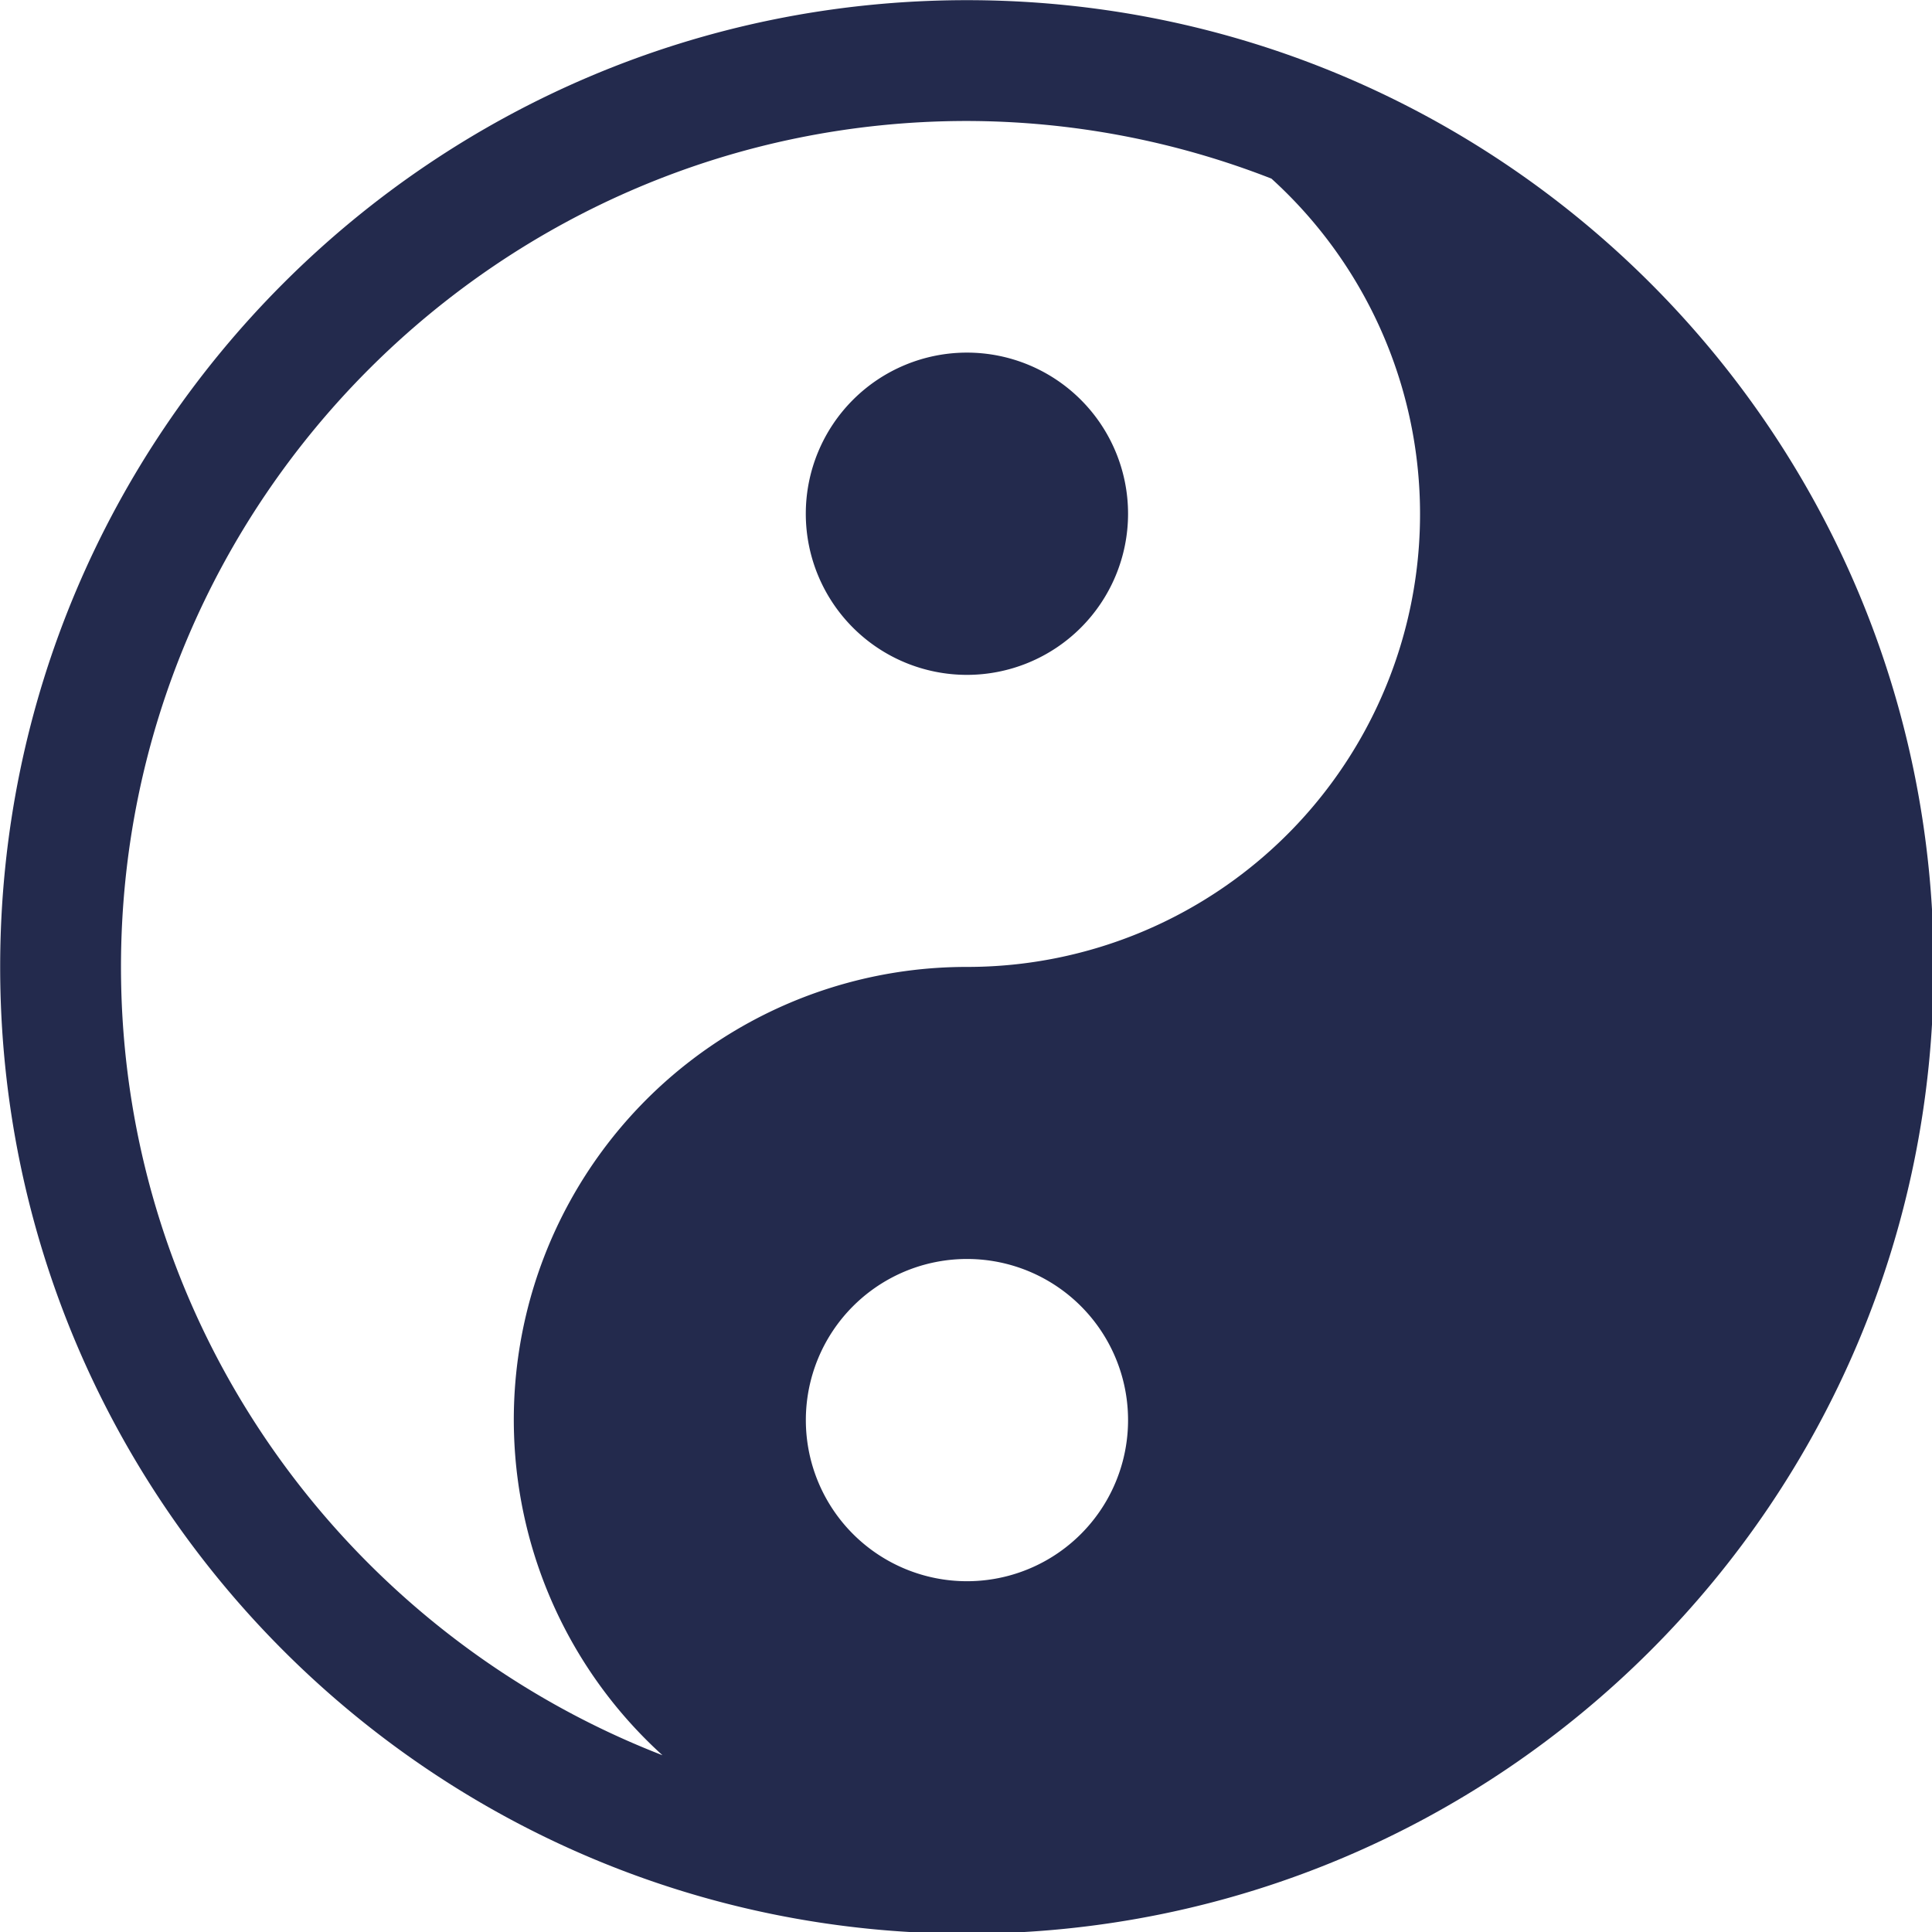 <svg width="50" height="50" xmlns="http://www.w3.org/2000/svg"><path d="M24.986 18.338a5.543 5.543 0 0 1-3.834-1.59 5.543 5.543 0 0 1-1.59-3.834 5.54 5.54 0 0 1 1.59-3.833 5.542 5.542 0 0 1 3.834-1.589 5.58 5.58 0 0 1 3.852 1.589c.96.954 1.599 2.374 1.599 3.833 0 1.46-.639 2.88-1.599 3.835a5.58 5.58 0 0 1-3.852 1.589zm3.147-2.298c.833-.829 1.304-1.871 1.304-3.126 0-1.254-.471-2.295-1.304-3.124a4.324 4.324 0 0 0-3.147-1.298c-1.255 0-2.298.468-3.127 1.297-.828.828-1.297 1.87-1.297 3.125s.469 2.298 1.297 3.127c.829.828 1.872 1.297 3.127 1.297a4.324 4.324 0 0 0 3.147-1.298zm.621-3.126c0 .996-.451 1.995-1.106 2.644a3.904 3.904 0 0 1-2.662 1.095 3.861 3.861 0 0 1-2.642-1.096 3.866 3.866 0 0 1-1.096-2.643c0-.995.447-1.993 1.096-2.642a3.861 3.861 0 0 1 2.642-1.096c1.002 0 2.006.445 2.661 1.094a3.844 3.844 0 0 1 1.107 2.644zm-1.81-1.934a2.652 2.652 0 0 0-1.958-.804c-.79 0-1.411.28-1.935.803-.523.524-.803 1.145-.803 1.935 0 .791.28 1.412.803 1.936.524.523 1.145.803 1.935.803.8 0 1.429-.281 1.958-.805.528-.524.81-1.144.81-1.934s-.282-1.411-.81-1.934z" style="fill:none"/><path d="M56.836 30.773a6.836 6.836 0 1 1-13.672 0 6.836 6.836 0 0 1 13.672 0" style="fill:#232a4d" transform="translate(-5.476 -5.476) scale(.61)"/><path d="M50 8.984C27.348 8.984 8.984 27.347 8.984 50S27.347 91.016 50 91.016 91.016 72.653 91.016 50 72.653 8.984 50 8.984zm0 67.078a6.835 6.835 0 0 1-4.832-11.668 6.838 6.838 0 0 1 7.45-1.484 6.835 6.835 0 0 1 4.218 6.316A6.833 6.833 0 0 1 50 76.062zM50 50a19.208 19.208 0 0 0-19.214 19.832 19.2 19.2 0 0 0 6.297 13.613C23.665 78.242 14.11 65.23 14.11 50c0-19.789 16.102-35.89 35.89-35.89 4.422.007 8.801.835 12.919 2.445a19.217 19.217 0 0 1 .894 27.6A19.21 19.21 0 0 1 50.001 50z" style="fill:#232a4d" transform="translate(-5.476 -5.476) scale(.61)"/></svg>